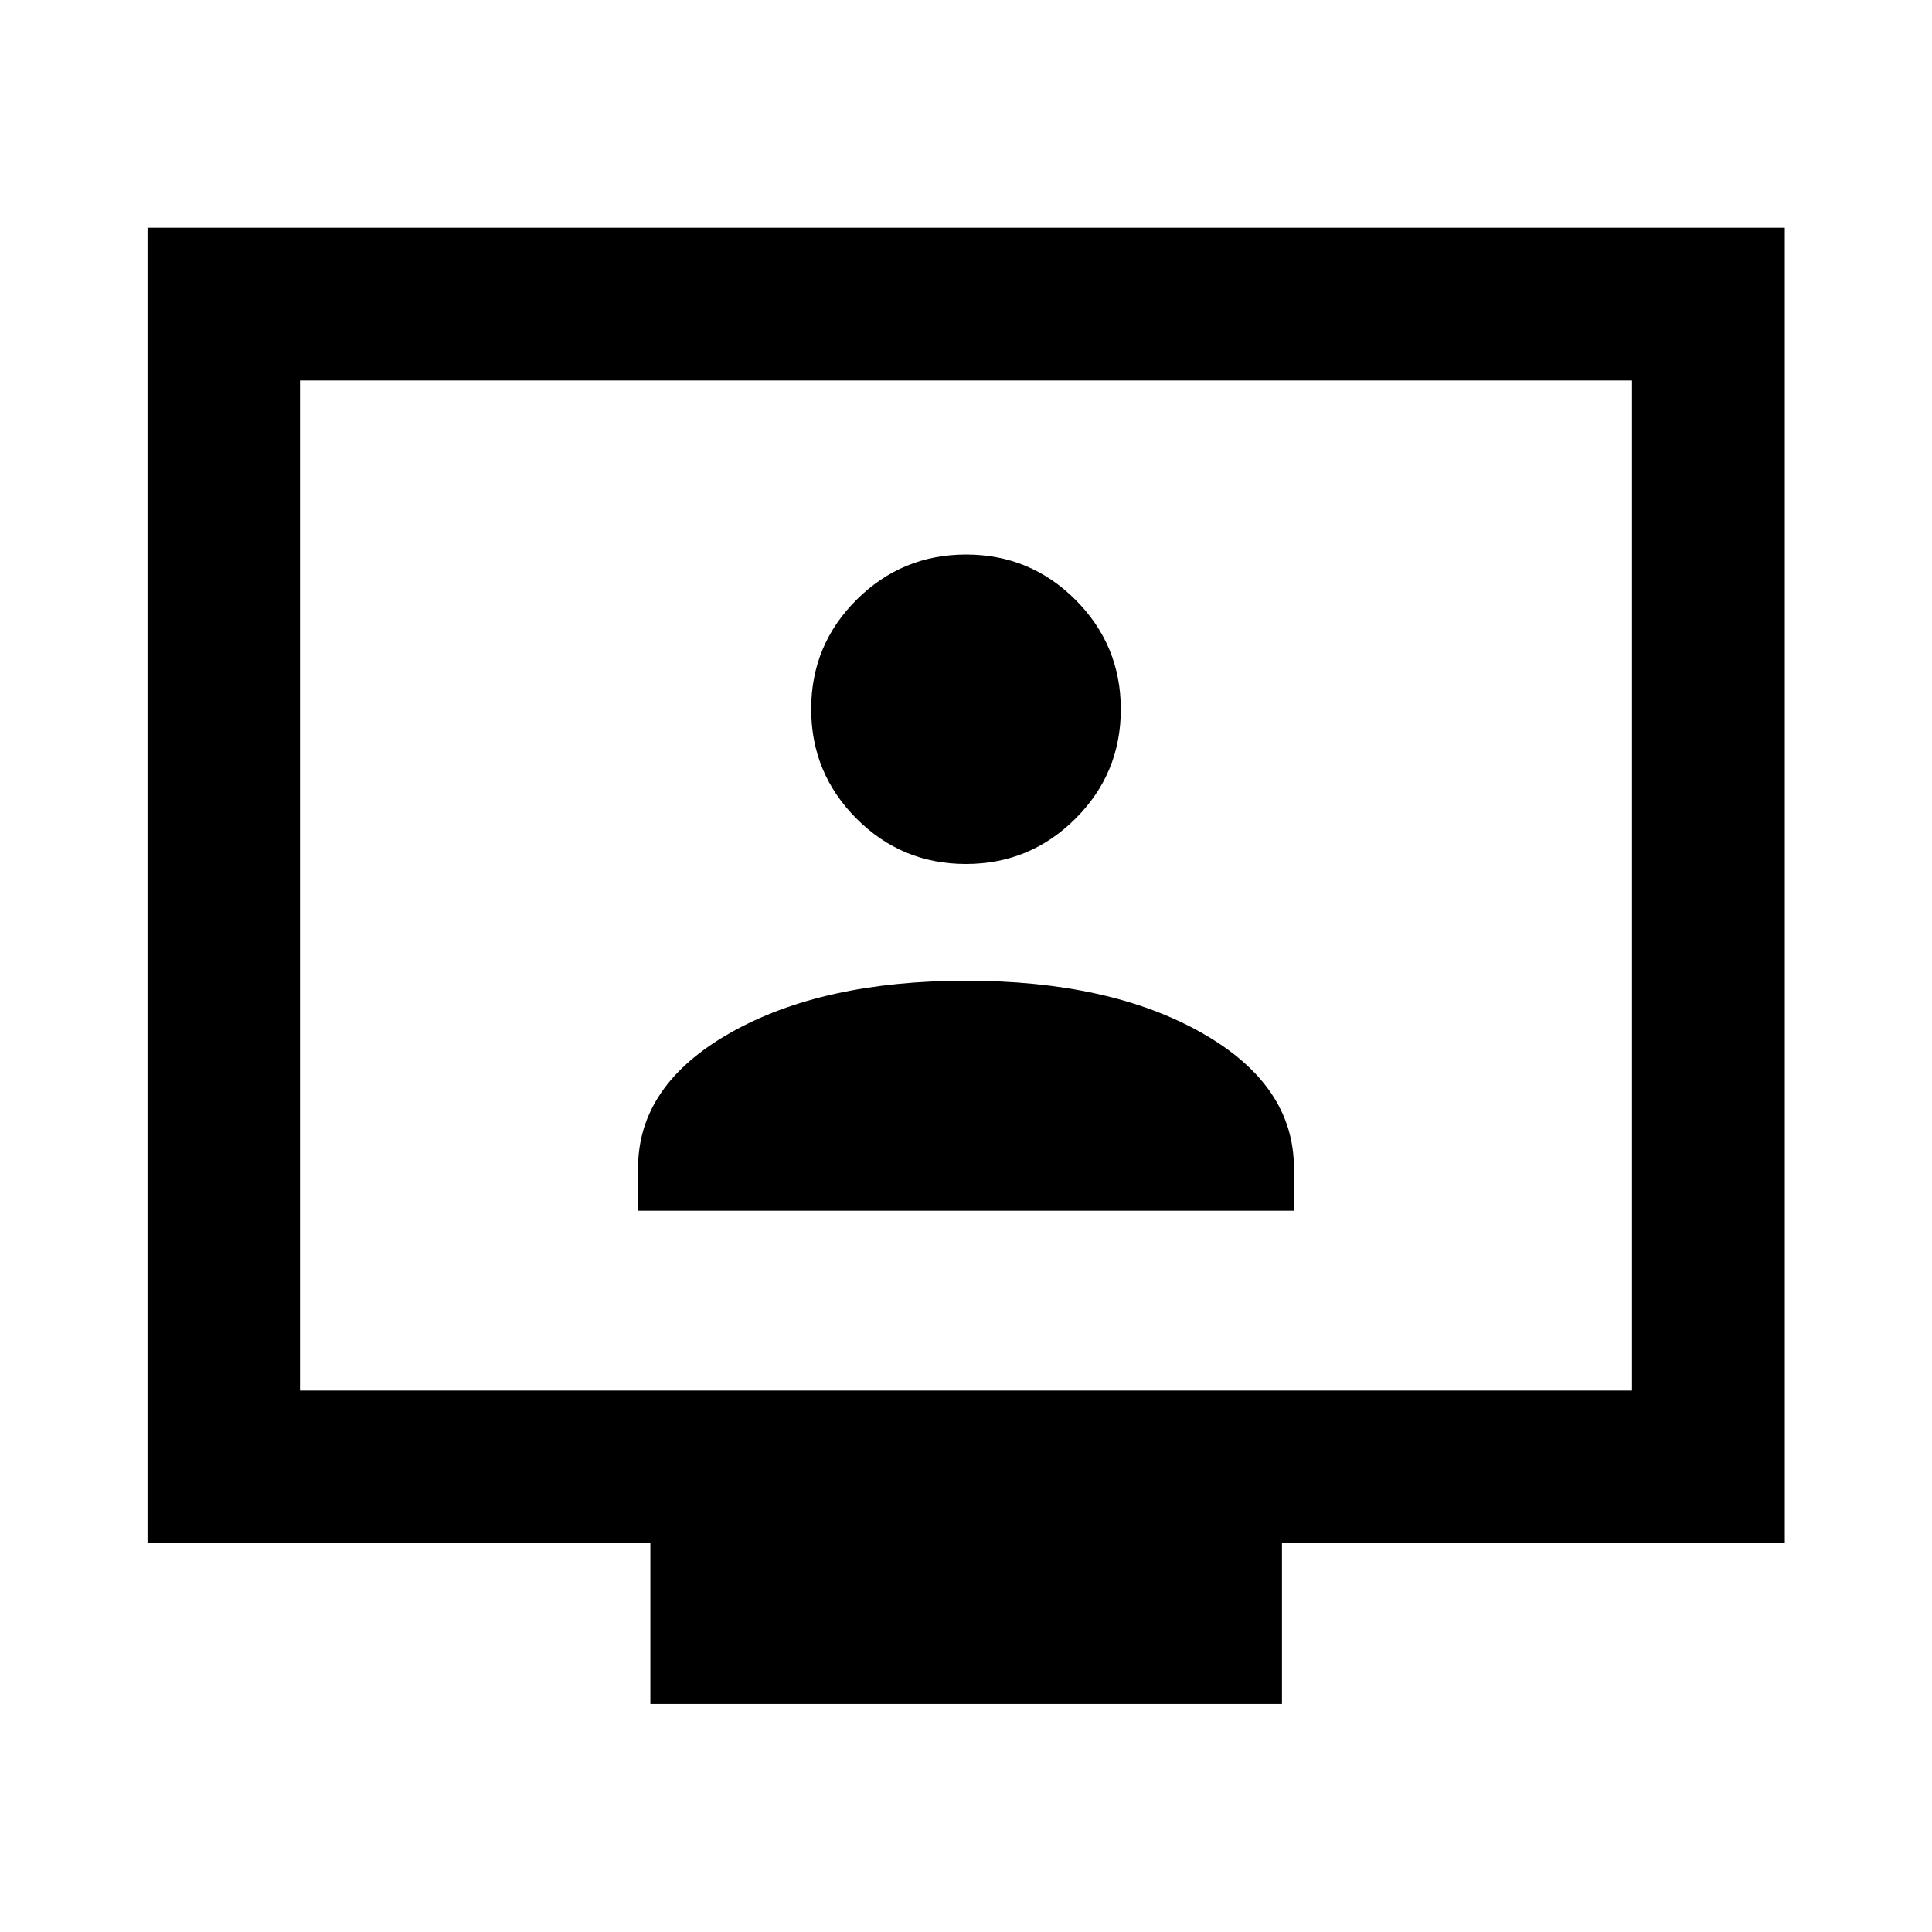 <svg xmlns="http://www.w3.org/2000/svg" height="40" viewBox="0 -960 960 960" width="40"><path d="M317.051-358.406h325.898v-21.166q0-41.239-45.757-67.178Q551.435-472.688 480-472.688T362.808-446.75q-45.757 25.939-45.757 67.178v21.166Zm162.876-172.283q31.87 0 54.435-22.492t22.565-54.362q0-31.87-22.498-54.396-22.498-22.525-54.376-22.525-31.878 0-54.429 22.472-22.551 22.473-22.551 54.323t22.492 54.415q22.492 22.565 54.362 22.565ZM323.16-113.304v-80H73.304v-653.551h813.551v653.551H637v80H323.16ZM149.058-269.058h661.884v-501.884H149.058v501.884Zm0 0v-501.884 501.884Z"/></svg>
